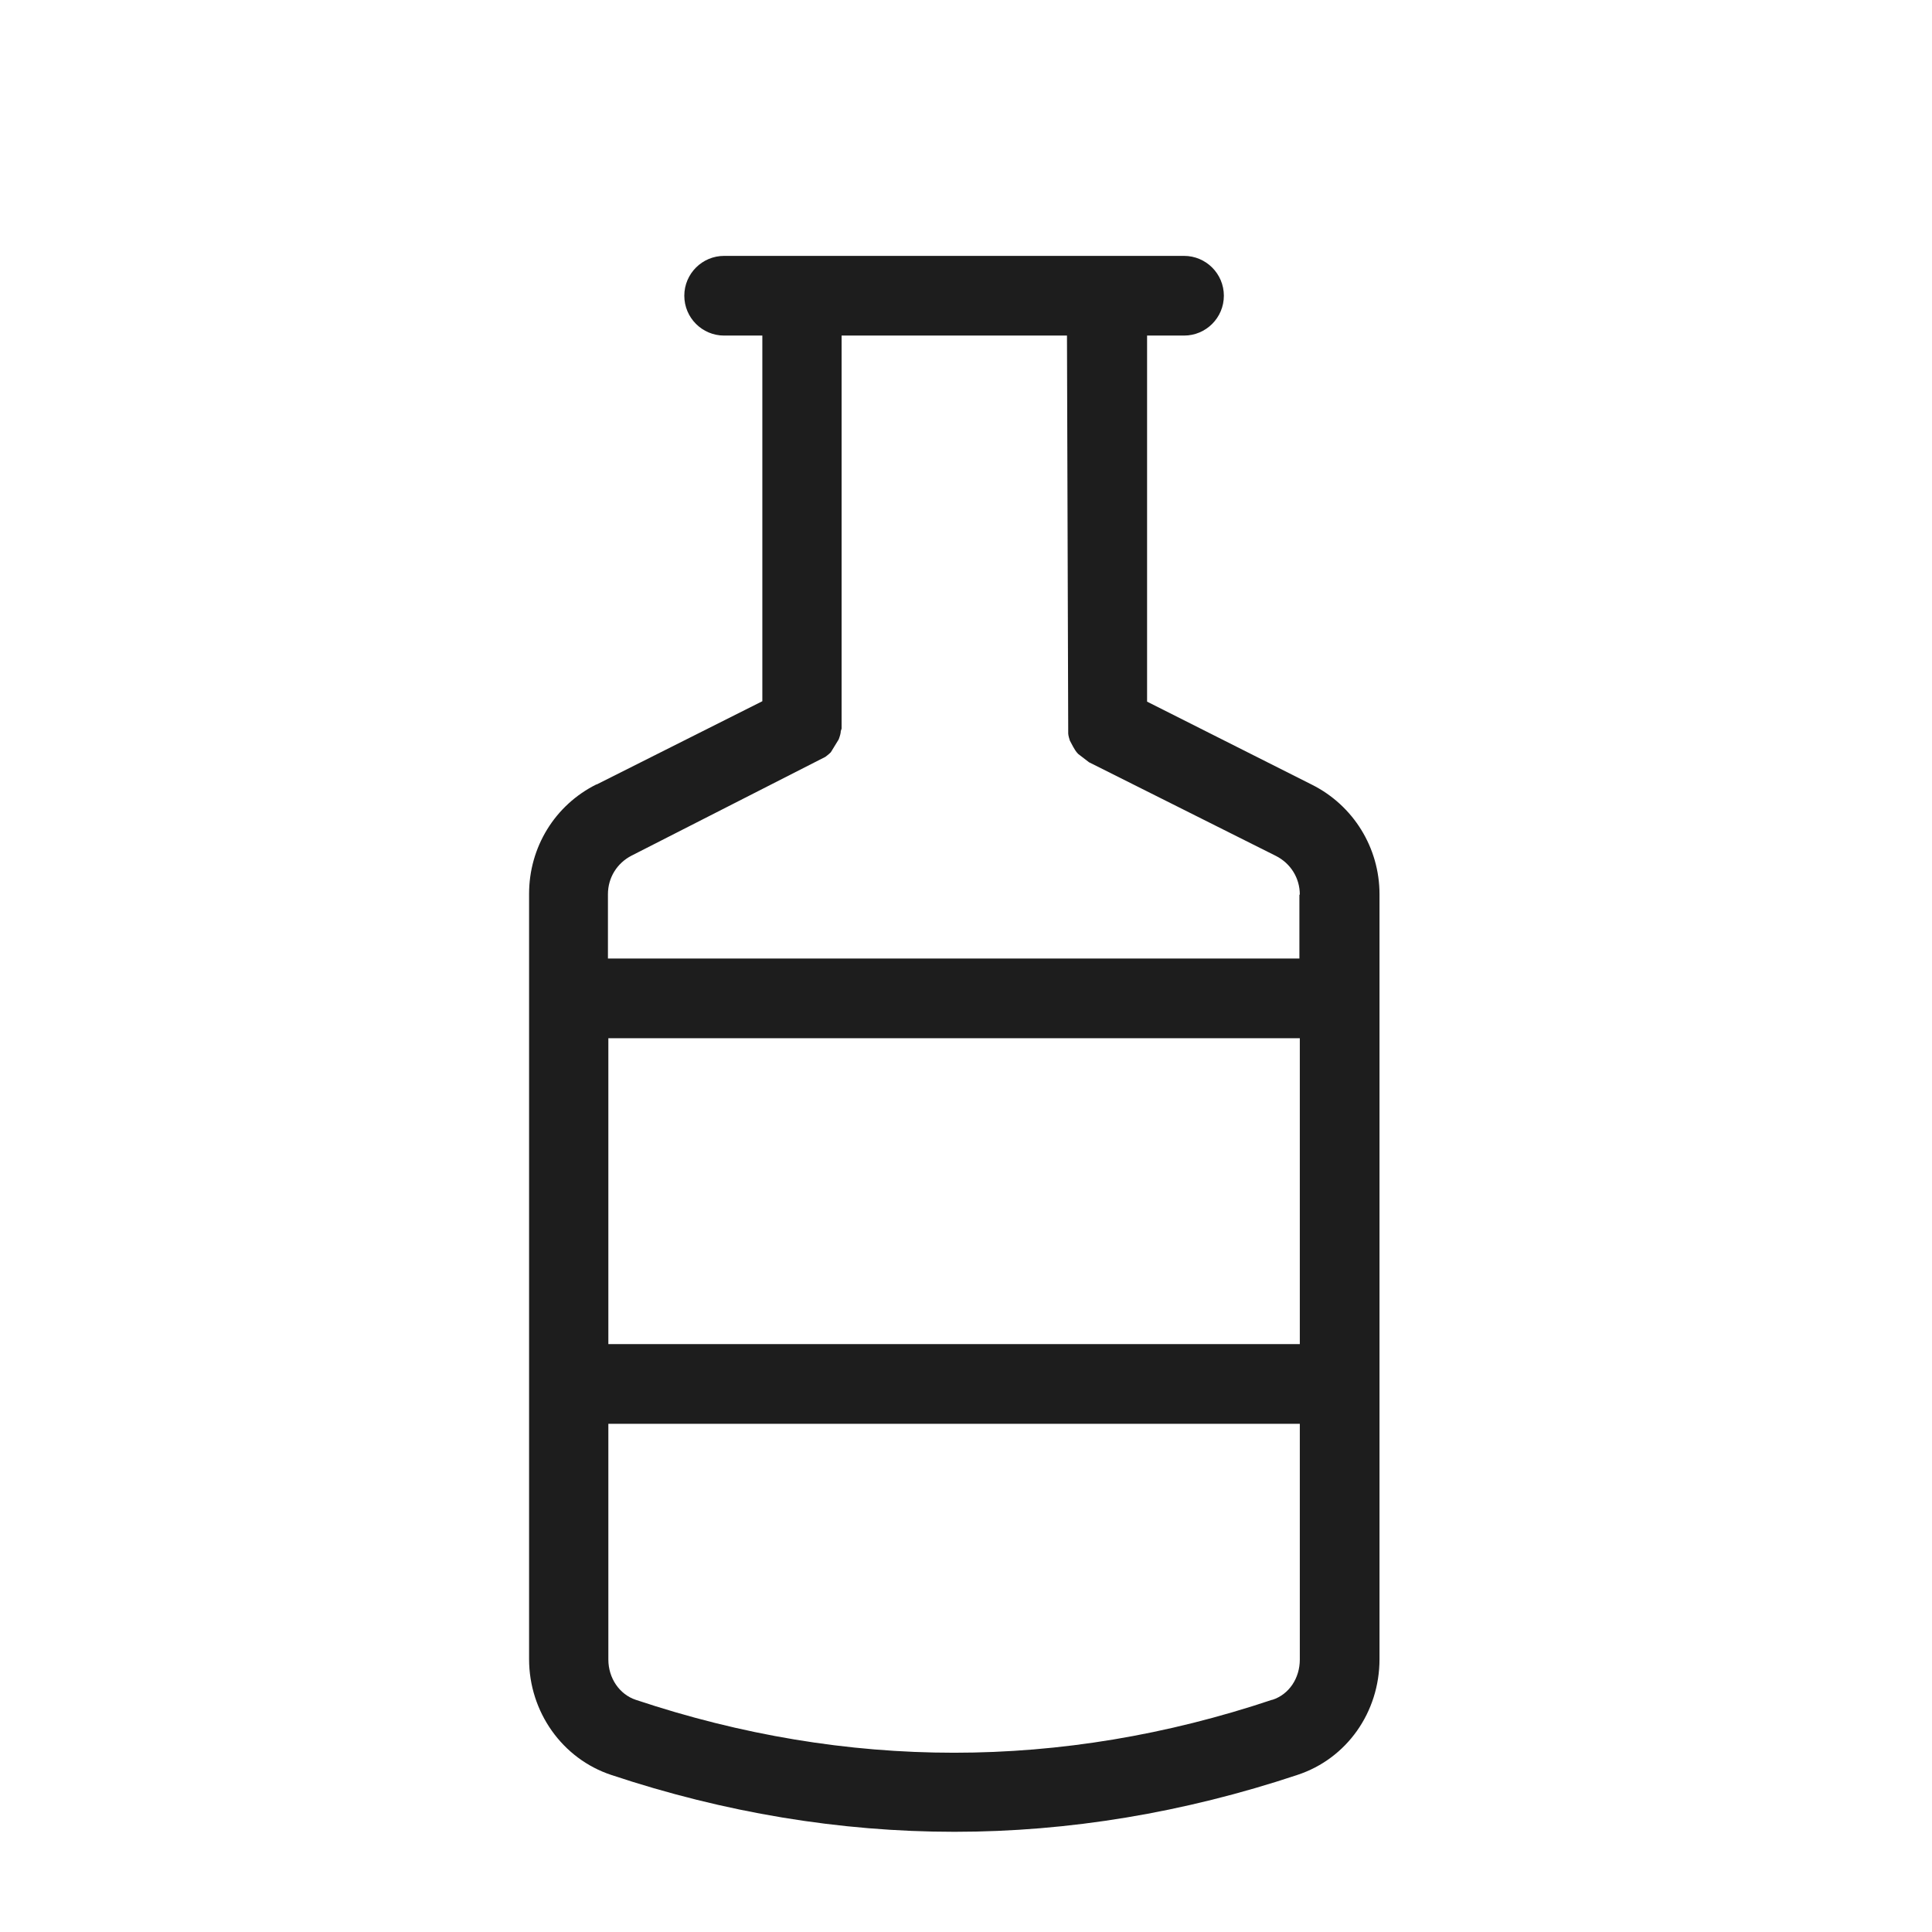 <?xml version="1.0" encoding="iso-8859-1"?>
<!DOCTYPE svg PUBLIC "-//W3C//DTD SVG 1.1//EN" "http://www.w3.org/Graphics/SVG/1.1/DTD/svg11.dtd">
<svg version="1.1" xmlns="http://www.w3.org/2000/svg" xmlns:xlink="http://www.w3.org/1999/xlink" x="0px"
	y="0px" width="511.626px" height="511.627px" viewBox="0 0 1100 1100"
	style="enable-background:new 0 0 1100 1100;" xml:space="preserve">
	<g>
		

<path transform="rotate(180 500 500) scale(0.9)" d="M733.869 614.728l-105.026 52.775v231.318h24.156c13.916 0 25.206 11.29 25.206 25.206s-11.29 25.206-25.206 25.206h-290.922c-13.916 0-25.206-11.29-25.206-25.206s11.29-25.206 25.206-25.206h23.368v-231.581l-104.238-52.513c-26.256-13.128-42.798-39.91-42.798-69.317v-483.906c0-33.608 20.742-63.015 51.987-73.255 71.68-23.893 144.673-35.971 216.879-35.971 72.468 0 145.461 12.078 217.141 35.971 30.983 10.24 51.988 39.91 51.988 73.255v484.168c0 29.407-16.279 56.189-42.798 69.317l0.263-0.263zM306.152 35.774c-10.503 3.413-17.329 13.653-17.329 25.469v149.136h437.432v-149.136c0-11.815-7.089-22.055-17.329-25.469-133.645-44.636-269.129-44.636-402.512 0h-0.262zM726.255 454.302v-193.51h-437.432v193.51h437.432zM288.823 545.149c0 10.503 5.776 19.692 14.966 24.418l118.416 59.339 6.826 5.251c1.575 1.575 2.363 3.151 3.151 4.464l2.1 3.938c1.050 3.151 1.051 4.464 1.051 4.464l0.788 251.798h142.573v-248.648l0.525-1.575c0-1.313 0.525-3.151 1.313-5.251l4.989-8.139c1.575-1.575 3.151-2.626 3.413-2.888l122.617-62.49c9.19-4.726 14.966-13.916 14.966-24.418v-40.697h-437.433v40.435h-0.262z" fill="#1D1D1D" />

    </g>
</svg>